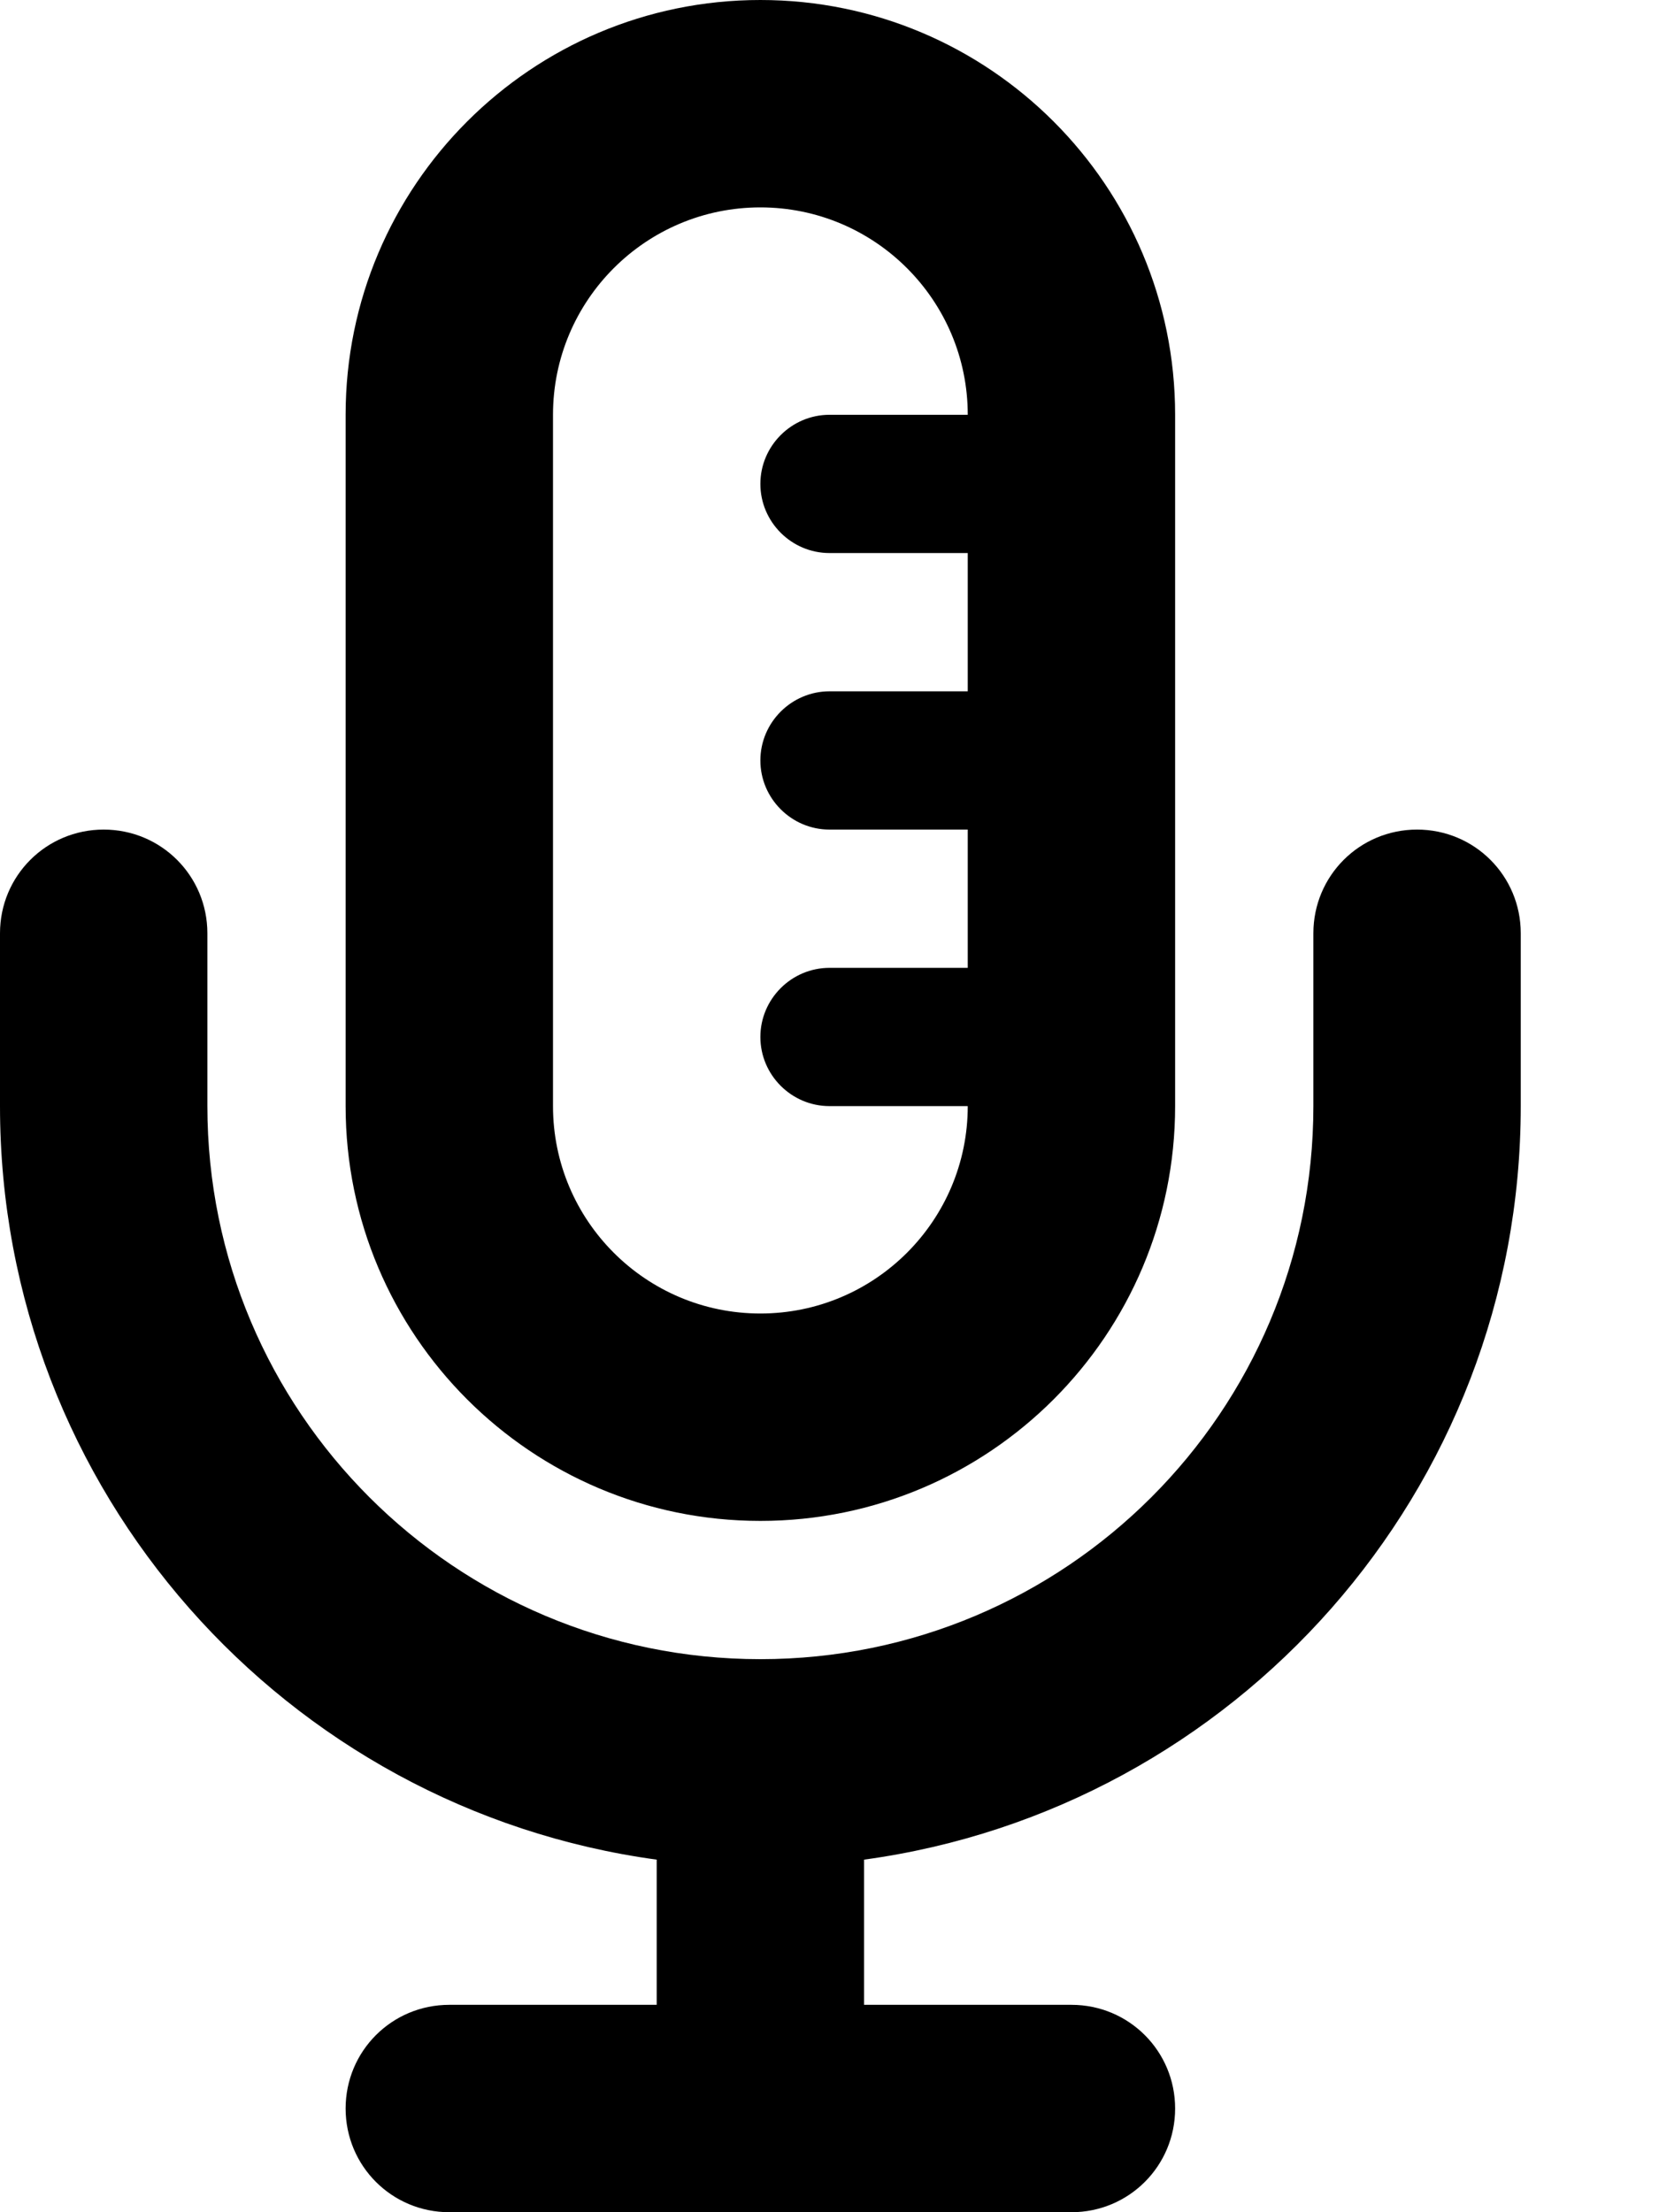 <svg xmlns="http://www.w3.org/2000/svg" viewBox="0 0 384 512"><path d="M224 128v32H192c-8.8 0-16 7.2-16 16s7.2 16 16 16h32v32H192c-8.8 0-16 7.2-16 16s7.2 16 16 16h32c0 26.5-21.5 48-48 48s-48-21.5-48-48V96c0-26.5 21.5-48 48-48s48 21.5 48 48H192c-8.8 0-16 7.2-16 16s7.2 16 16 16h32zM80 96V256c0 53 43 96 96 96s96-43 96-96V96c0-53-43-96-96-96S80 43 80 96zM48 216c0-13.3-10.7-24-24-24s-24 10.7-24 24v40c0 89.1 66.2 162.7 152 174.4V464H104c-13.3 0-24 10.7-24 24s10.7 24 24 24h72 72c13.3 0 24-10.7 24-24s-10.7-24-24-24H200V430.4c85.8-11.7 152-85.3 152-174.4V216c0-13.3-10.7-24-24-24s-24 10.7-24 24v40c0 70.7-57.3 128-128 128s-128-57.3-128-128V216z"/></svg>